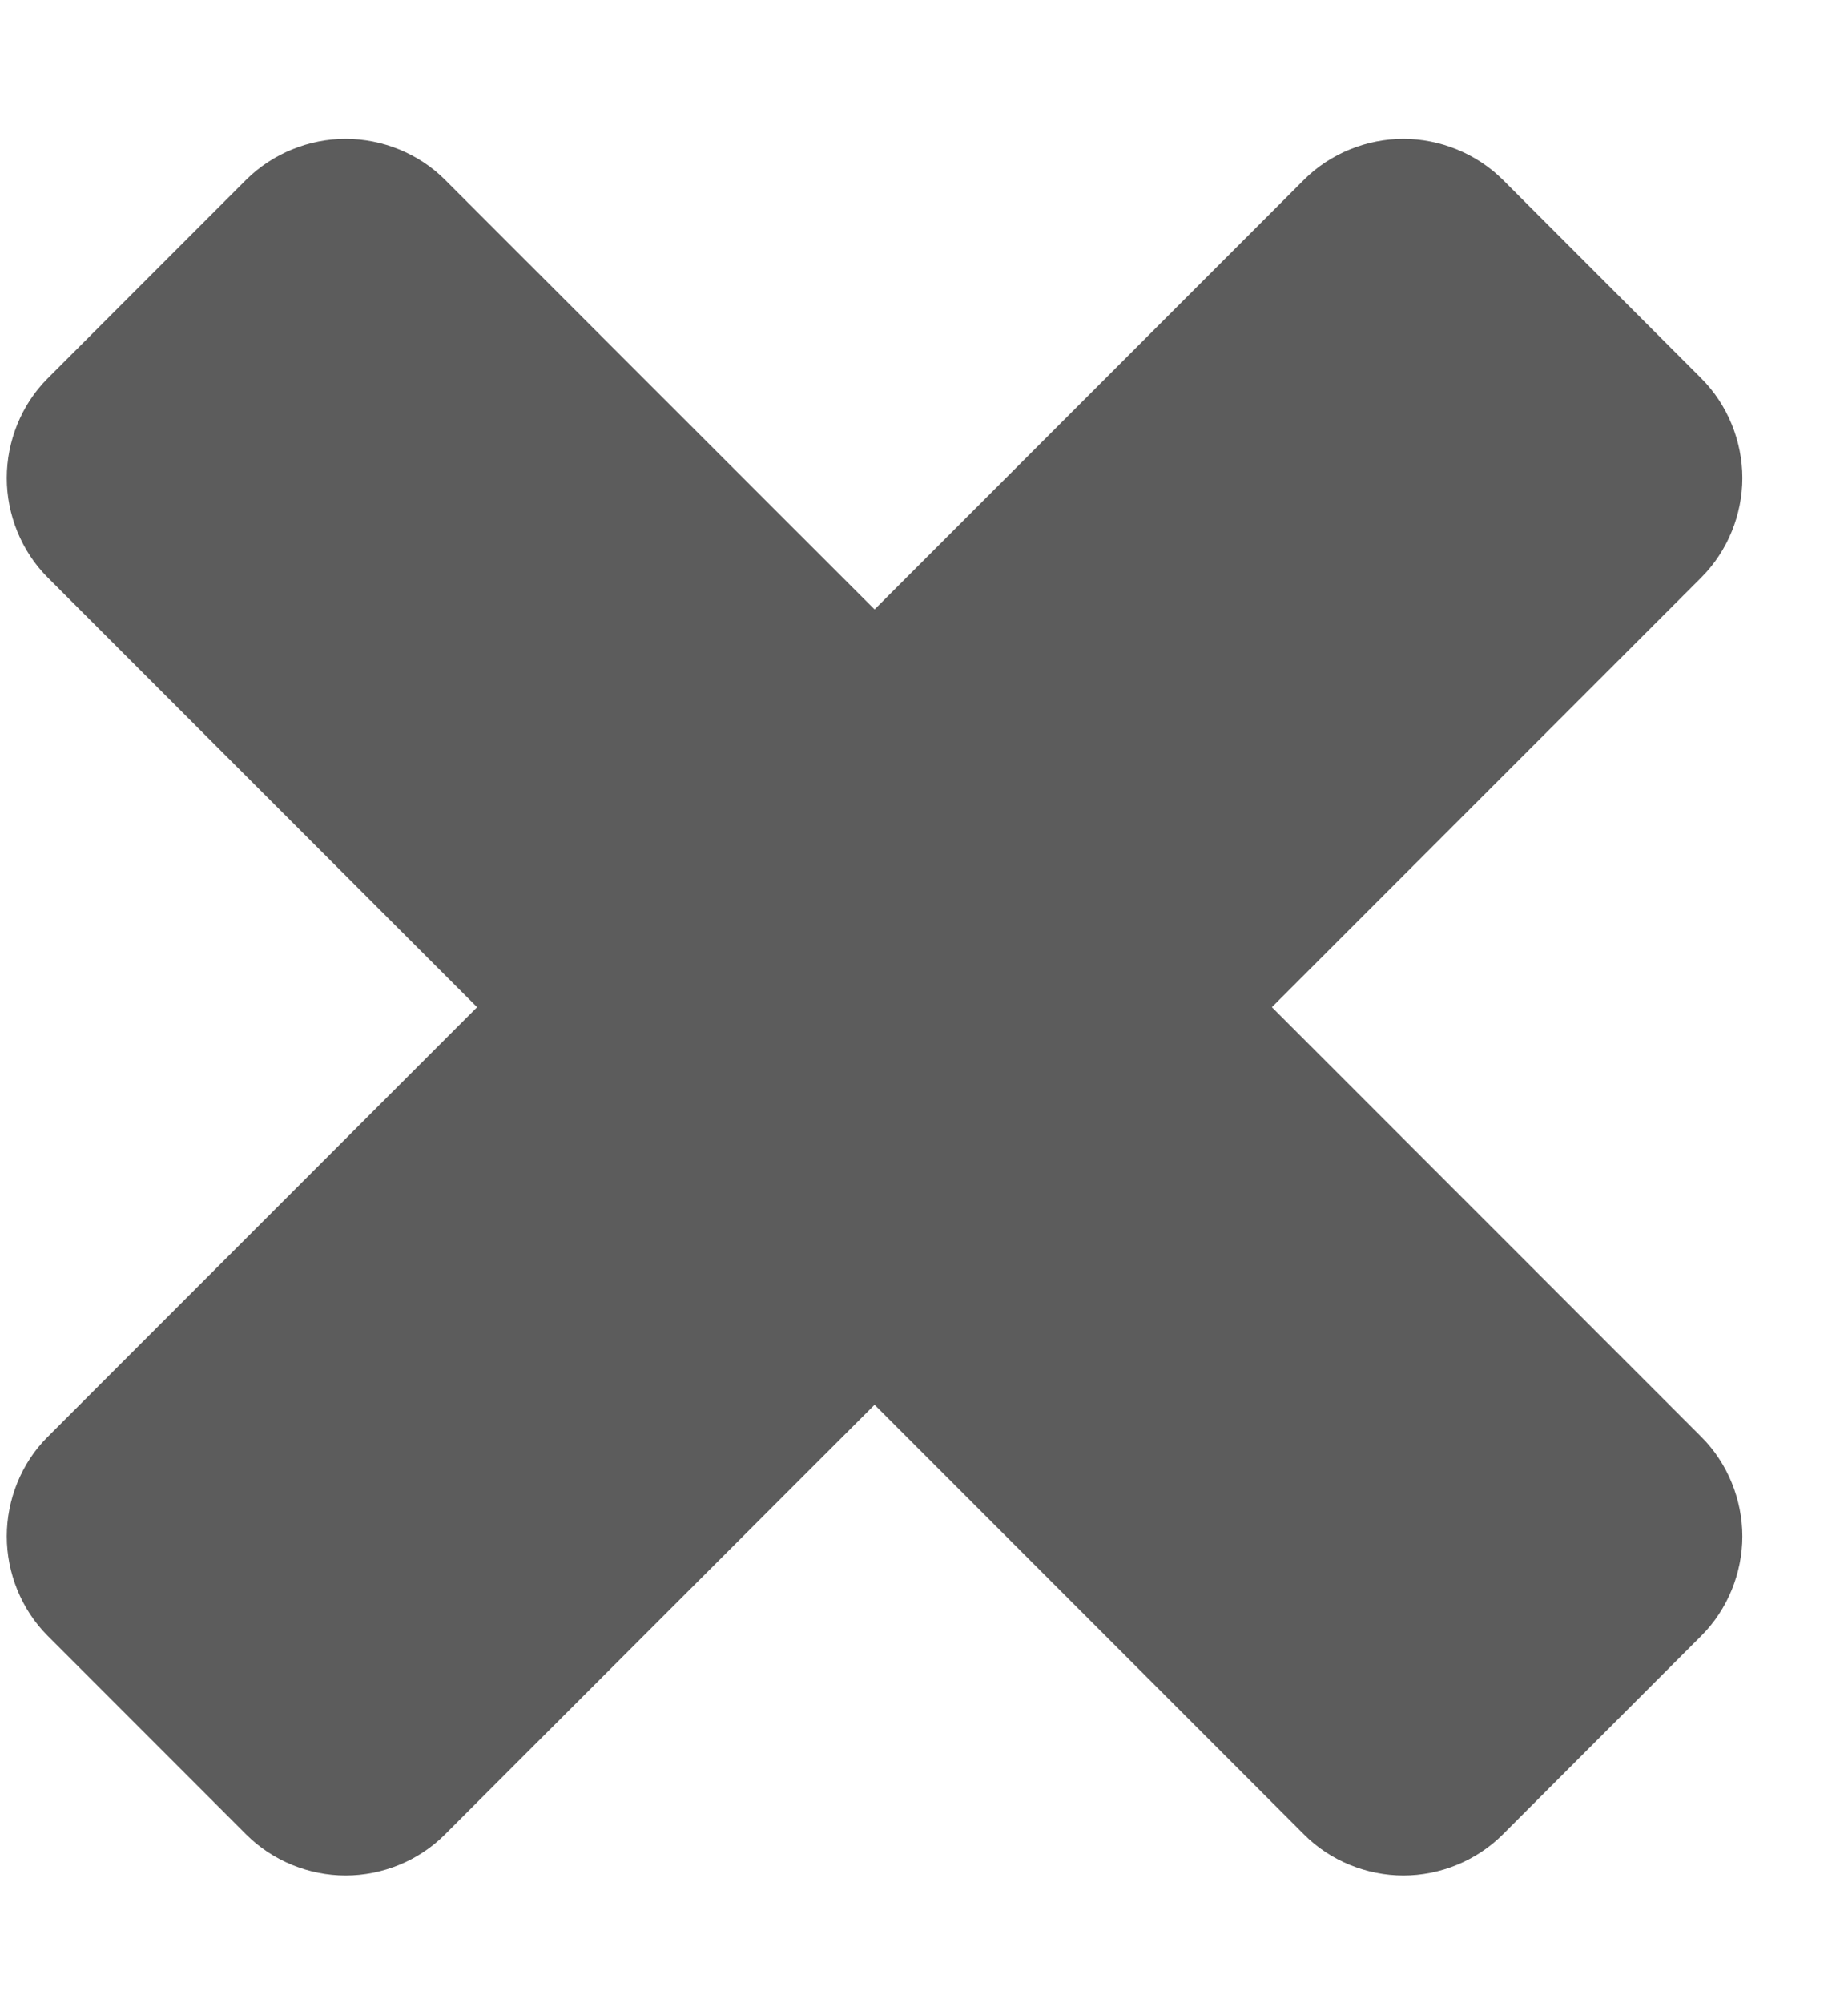 <svg width="12" height="13" viewBox="0 0 12 13" fill="none" xmlns="http://www.w3.org/2000/svg">
<path d="M11.314 9.97C11.314 9.733 11.219 9.495 11.048 9.325L8.259 6.536L11.048 3.747C11.219 3.576 11.314 3.339 11.314 3.102C11.314 2.864 11.219 2.627 11.048 2.456L9.758 1.166C9.587 0.996 9.35 0.901 9.113 0.901C8.876 0.901 8.638 0.996 8.468 1.166L5.679 3.955L2.889 1.166C2.719 0.996 2.482 0.901 2.244 0.901C2.007 0.901 1.77 0.996 1.599 1.166L0.309 2.456C0.138 2.627 0.044 2.864 0.044 3.102C0.044 3.339 0.138 3.576 0.309 3.747L3.098 6.536L0.309 9.325C0.138 9.495 0.044 9.733 0.044 9.97C0.044 10.207 0.138 10.444 0.309 10.615L1.599 11.905C1.77 12.076 2.007 12.171 2.244 12.171C2.482 12.171 2.719 12.076 2.889 11.905L5.679 9.116L8.468 11.905C8.638 12.076 8.876 12.171 9.113 12.171C9.35 12.171 9.587 12.076 9.758 11.905L11.048 10.615C11.219 10.444 11.314 10.207 11.314 9.97Z" fill="#5C5C5C"/>
</svg>

